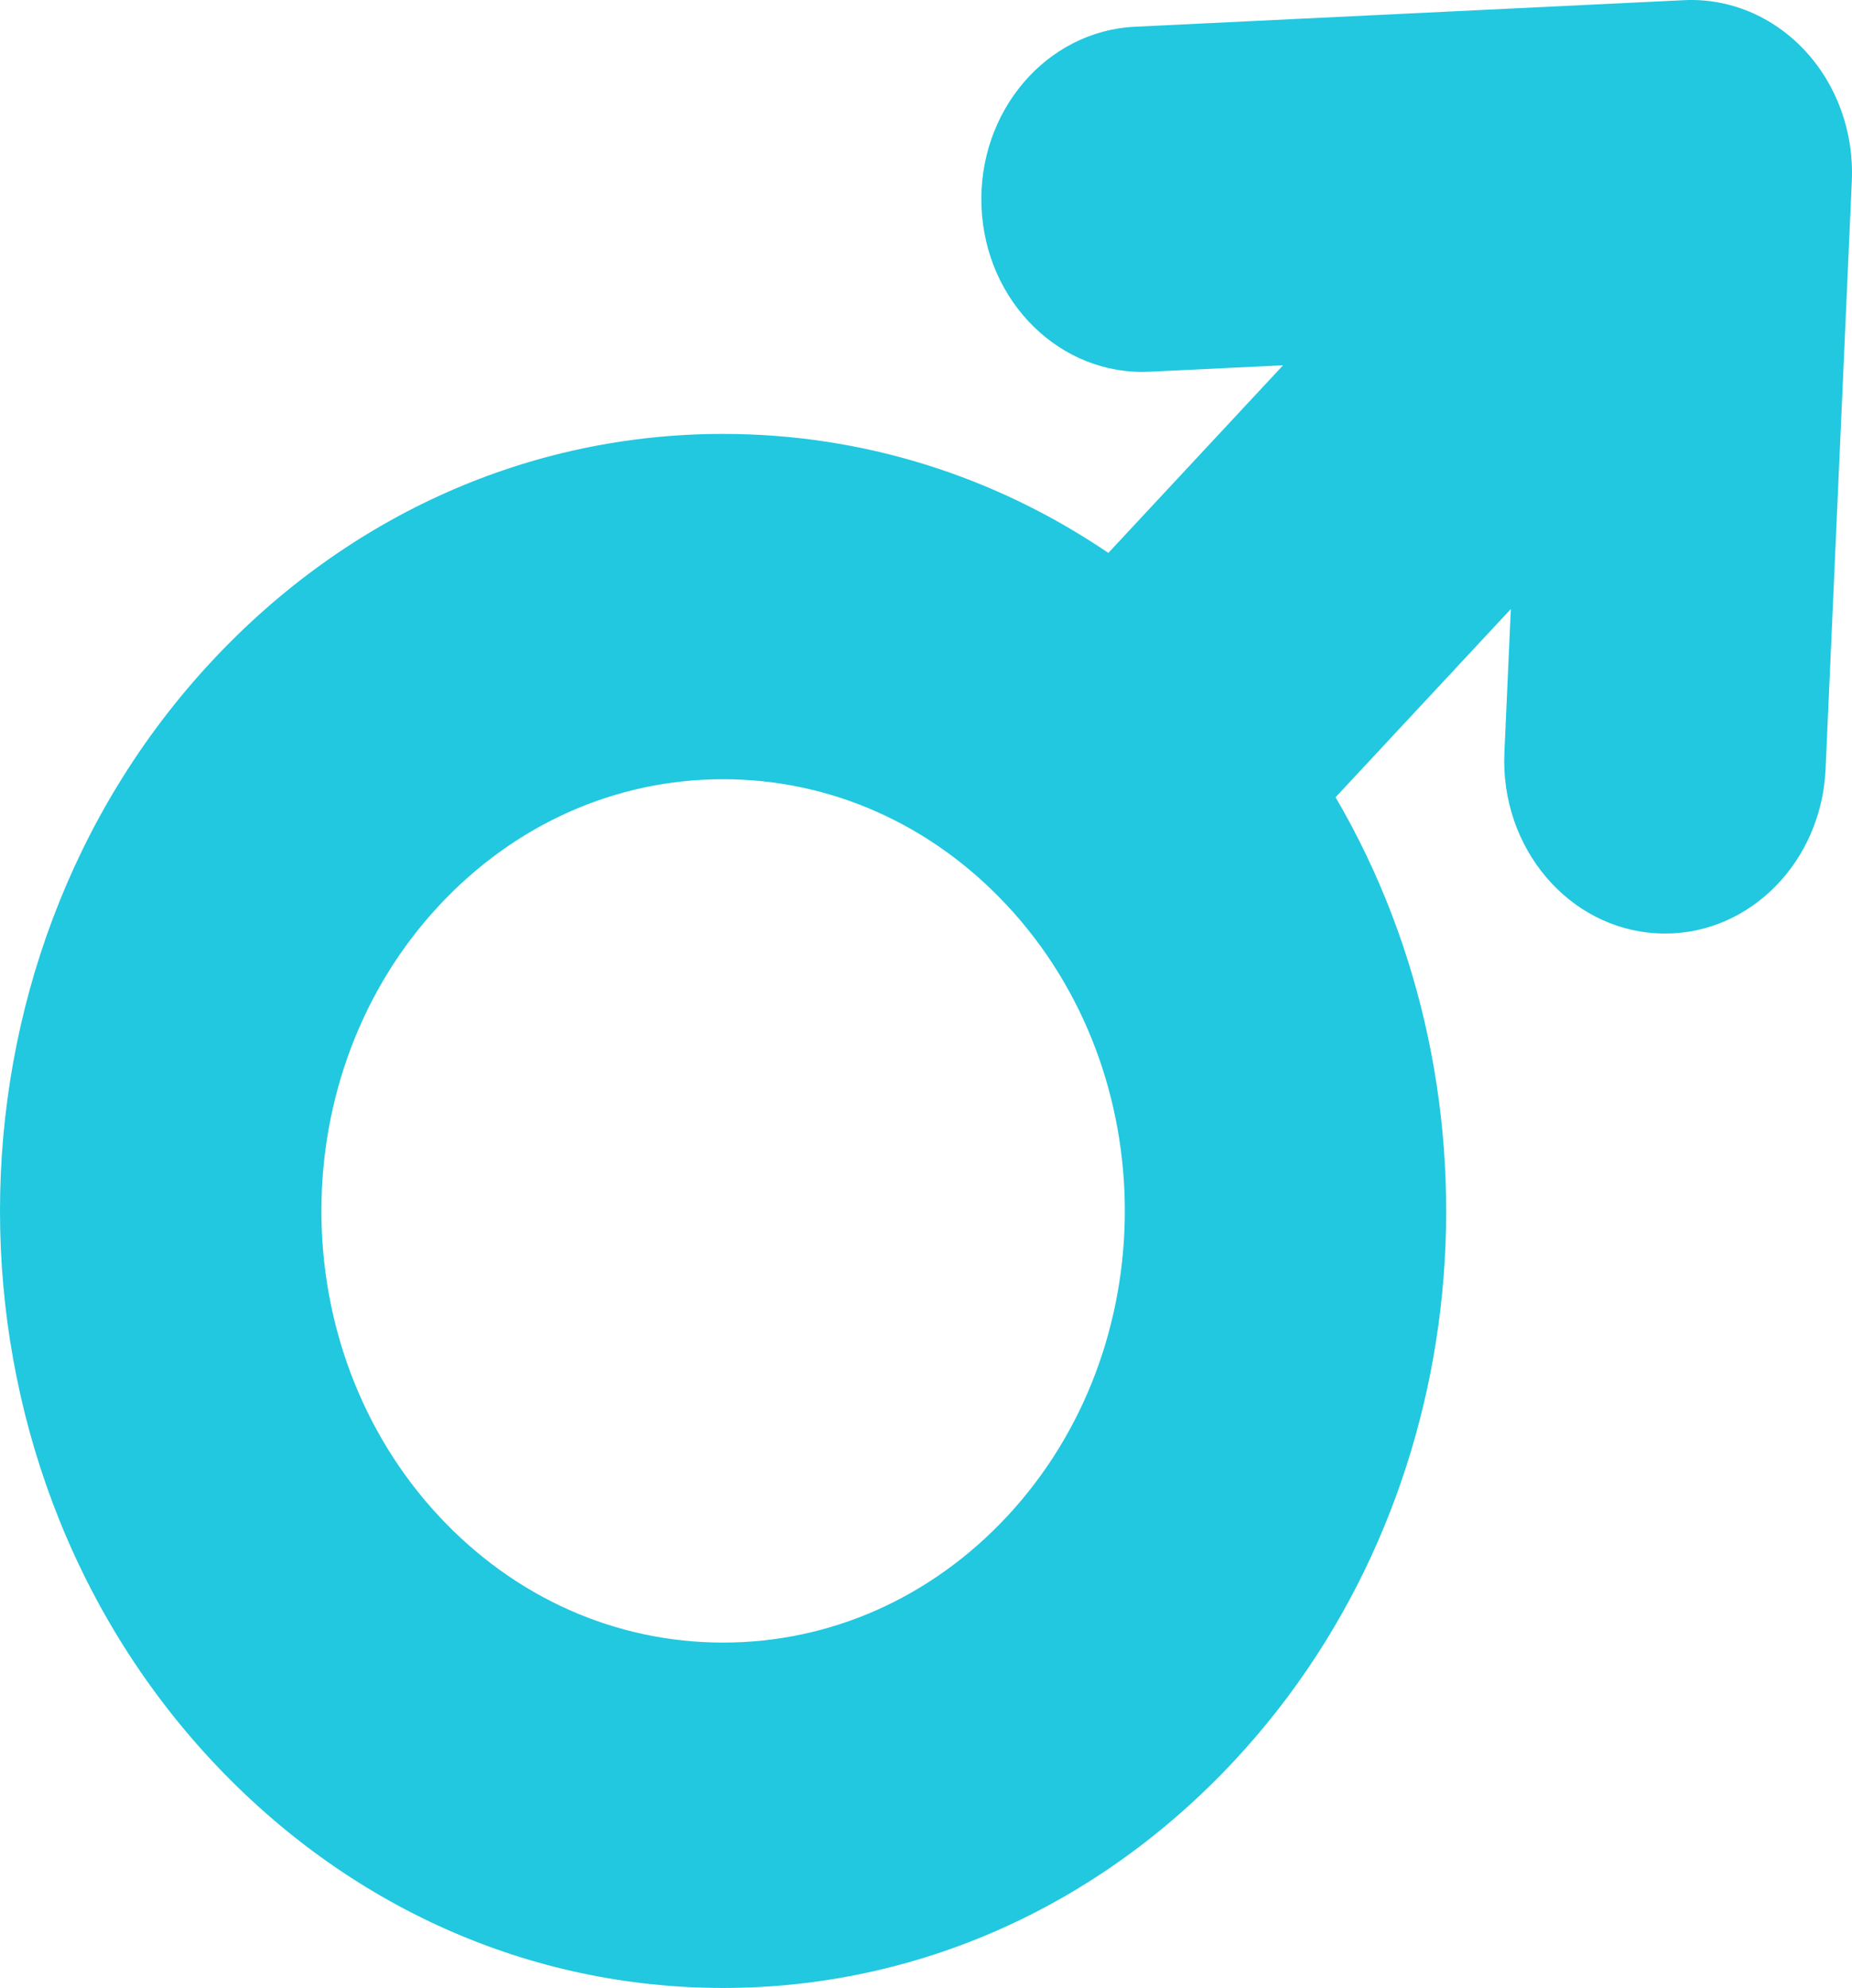 <svg width="41" height="44" viewBox="0 0 41 44" fill="none" xmlns="http://www.w3.org/2000/svg">
<path d="M39.961 1.123C39.254 0.362 38.283 -0.045 37.281 0.004L25.124 0.592C23.16 0.687 21.64 2.474 21.729 4.582C21.817 6.691 23.483 8.32 25.444 8.228L28.405 8.085L24.537 12.238C22.007 10.522 19.074 9.604 16.008 9.604C11.73 9.604 7.708 11.393 4.683 14.641C-1.561 21.346 -1.561 32.257 4.683 38.963C7.708 42.211 11.73 44 16.008 44C20.286 44 24.308 42.211 27.333 38.963C32.713 33.186 33.457 24.288 29.567 17.646L33.447 13.48L33.305 16.658C33.211 18.766 34.726 20.557 36.689 20.658C36.748 20.661 36.805 20.663 36.863 20.663C38.75 20.663 40.323 19.07 40.415 17.024L40.996 4.005C41.044 2.931 40.669 1.885 39.961 1.123ZM22.3 33.558C20.619 35.363 18.385 36.356 16.008 36.356C13.632 36.356 11.397 35.363 9.717 33.558C6.248 29.833 6.248 23.771 9.717 20.046C11.397 18.241 13.632 17.247 16.008 17.247C18.385 17.247 20.62 18.241 22.3 20.046C25.769 23.771 25.769 29.832 22.3 33.558Z" fill="#21C8DF"/>
</svg>
